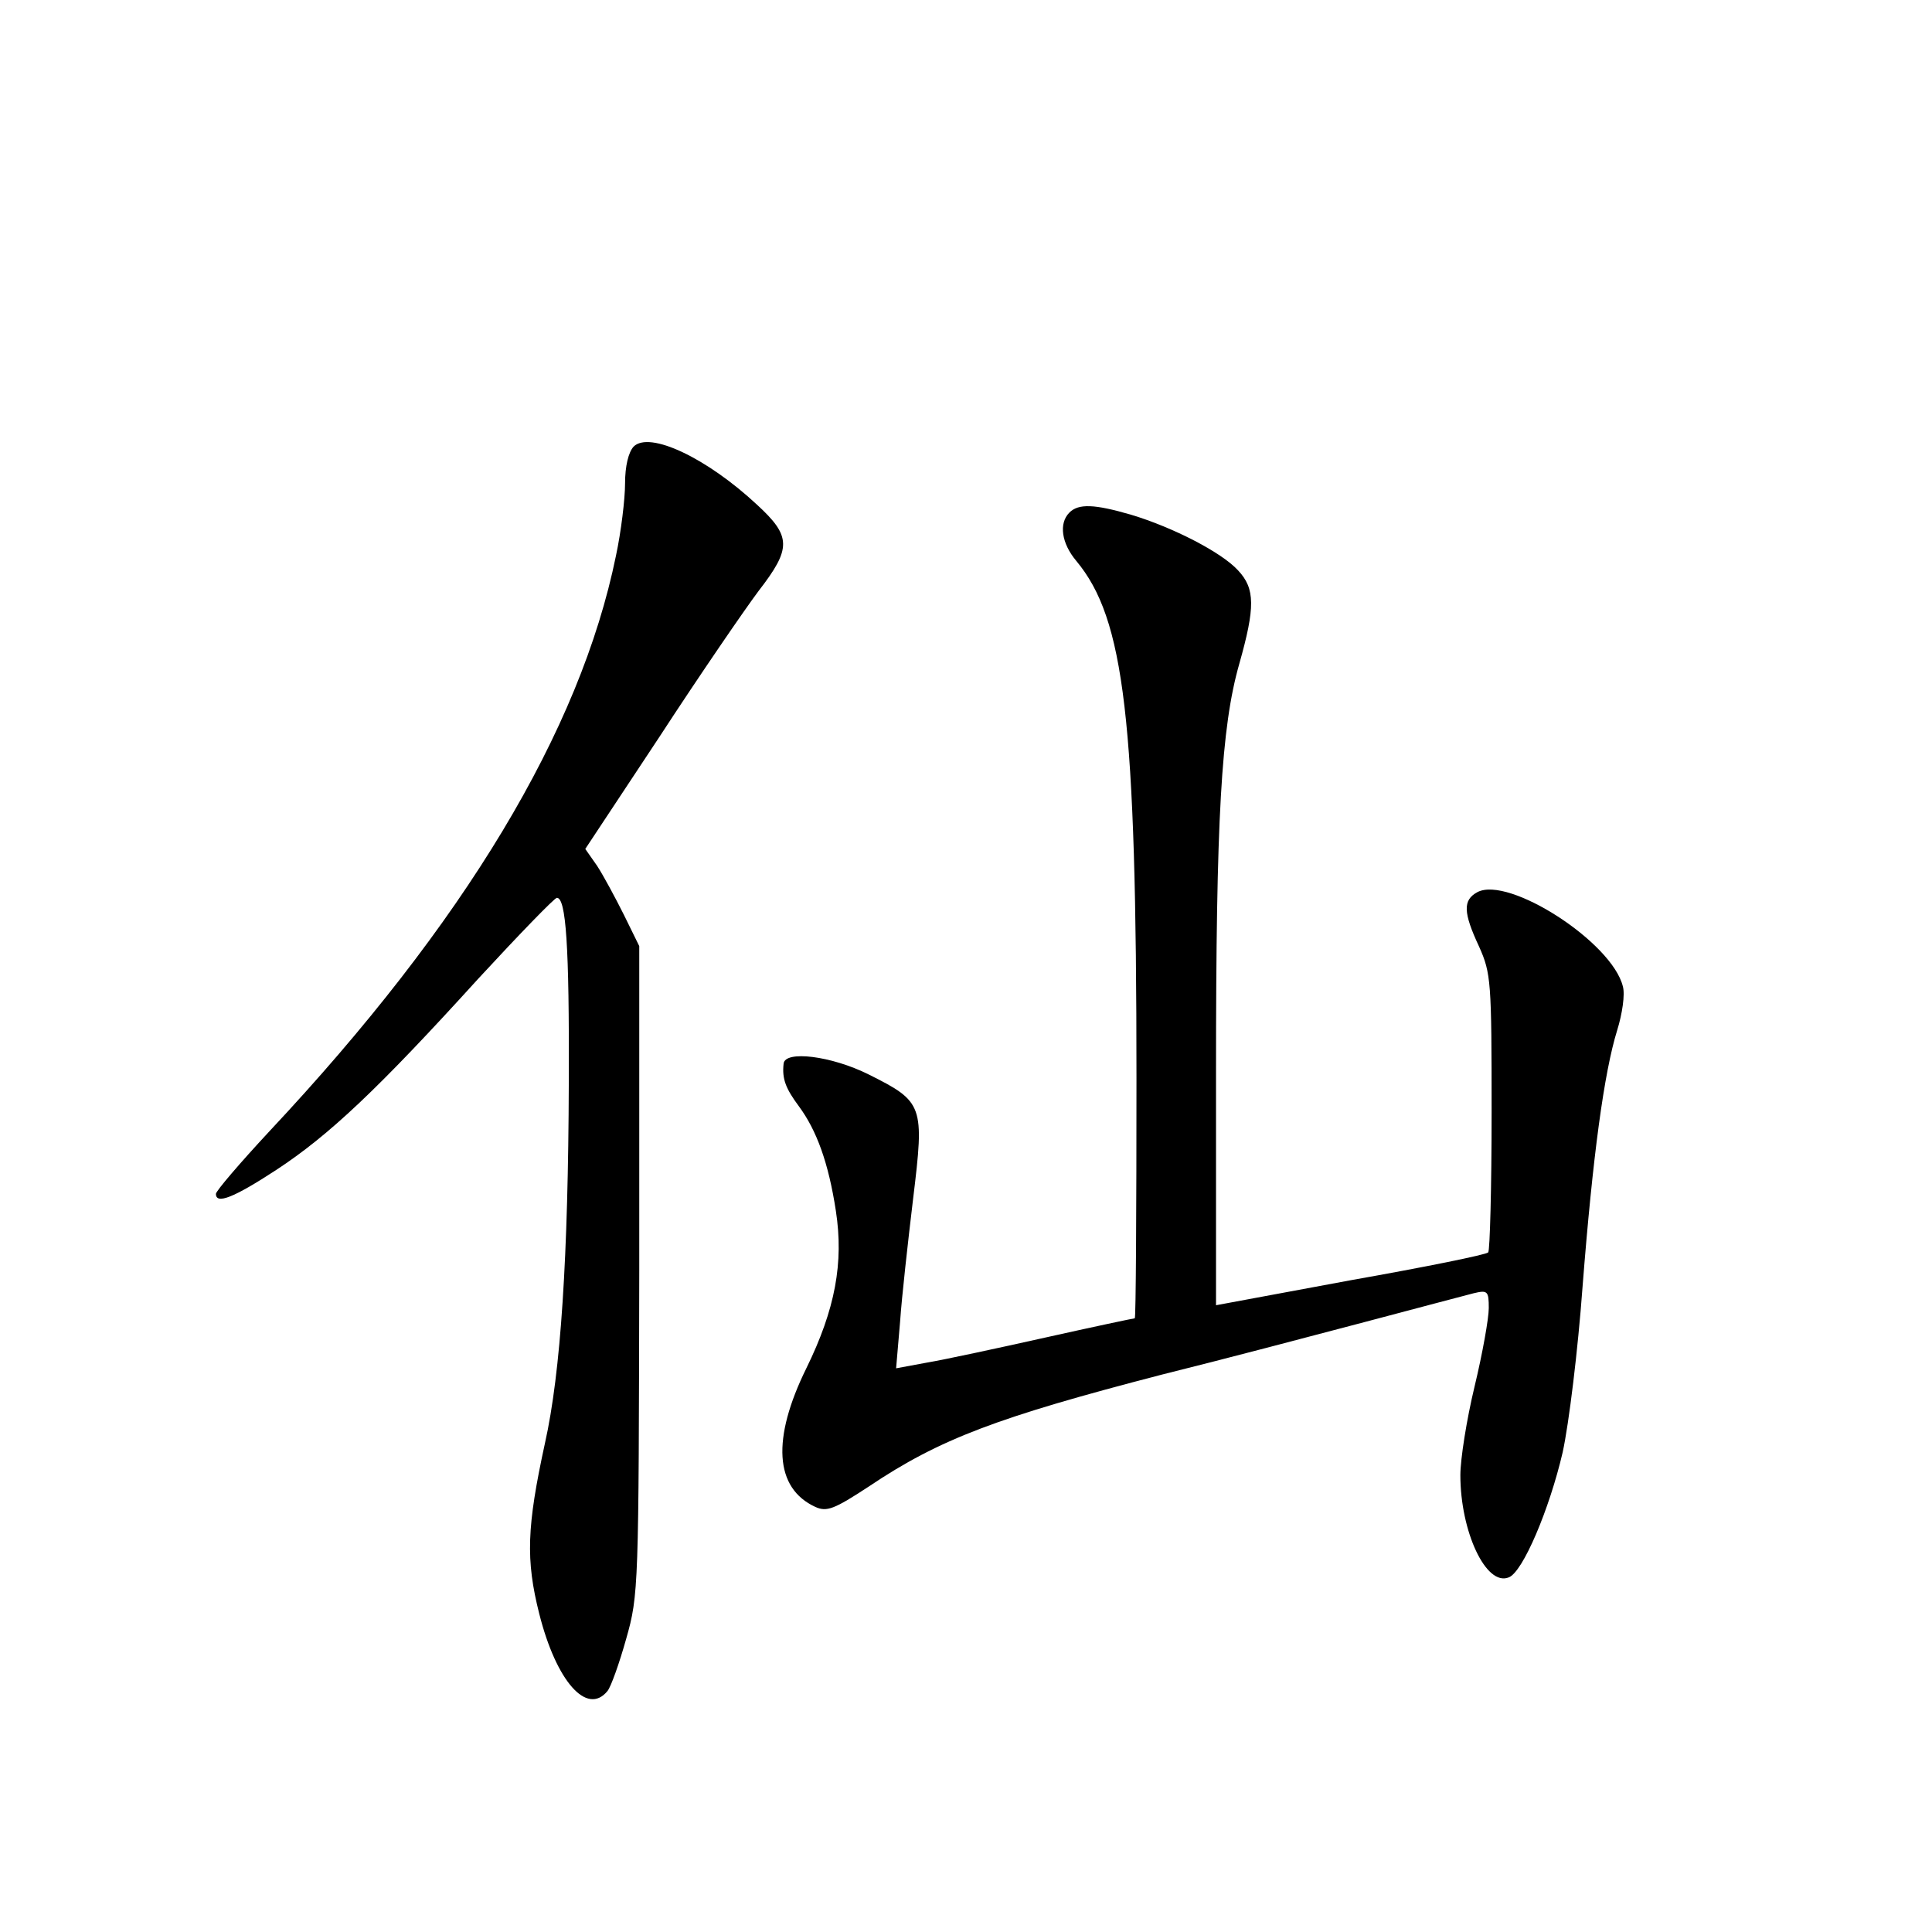 <?xml version="1.0" standalone="no"?>
<!DOCTYPE svg PUBLIC "-//W3C//DTD SVG 20010904//EN"
 "http://www.w3.org/TR/2001/REC-SVG-20010904/DTD/svg10.dtd">
<svg version="1.0" xmlns="http://www.w3.org/2000/svg"
 width="340pt" height="340pt" viewBox="0 0 340 340"
 preserveAspectRatio="xMidYMid meet">
<g transform="translate(0,340) scale(0.1,-0.1)"
fill="#000000" stroke="none">
<path d="M1115 2614 c-9 -10 -15 -34 -15 -65 0 -27 -7 -85 -16 -127 -63 -308
-266 -646 -610 -1013 -52 -56 -94 -105 -94 -110 0 -19 31 -7 106 42 93 61 179
142 356 337 72 78 134 142 138 142 16 0 22 -83 21 -325 -1 -307 -14 -510 -42
-635 -32 -147 -34 -205 -10 -300 30 -119 84 -180 120 -136 6 7 21 49 33 92 22
77 22 92 23 649 l0 570 -27 55 c-15 30 -36 69 -47 86 l-21 30 131 198 c71 109
150 224 174 256 58 75 58 96 -3 152 -88 82 -189 130 -217 102z"/>
<path d="M1882 2498 c-19 -19 -14 -54 12 -85 85 -102 106 -278 106 -910 0
-233 -1 -423 -3 -423 -2 0 -73 -15 -158 -34 -85 -19 -178 -39 -208 -44 l-54
-10 7 82 c3 44 14 142 23 217 20 164 18 170 -78 218 -66 33 -148 43 -150 19
-3 -27 4 -44 27 -75 31 -42 52 -99 65 -184 14 -91 -1 -173 -52 -277 -61 -124
-56 -211 16 -244 20 -9 33 -4 94 36 125 84 227 122 516 197 105 26 264 68 355
92 91 24 177 47 193 51 25 6 27 4 27 -26 0 -18 -11 -80 -25 -138 -14 -58 -25
-128 -25 -156 0 -99 45 -196 85 -180 25 9 72 121 95 220 11 50 27 181 35 291
18 231 38 378 61 452 9 29 14 63 10 77 -19 78 -201 195 -256 166 -26 -14 -25
-36 3 -96 21 -47 22 -61 22 -291 0 -133 -3 -244 -6 -247 -3 -4 -112 -26 -242
-49 l-237 -44 0 411 c0 445 9 606 41 718 28 99 28 132 -2 164 -29 32 -115 76
-188 98 -65 19 -93 20 -109 4z"/>
</g>
</svg>
